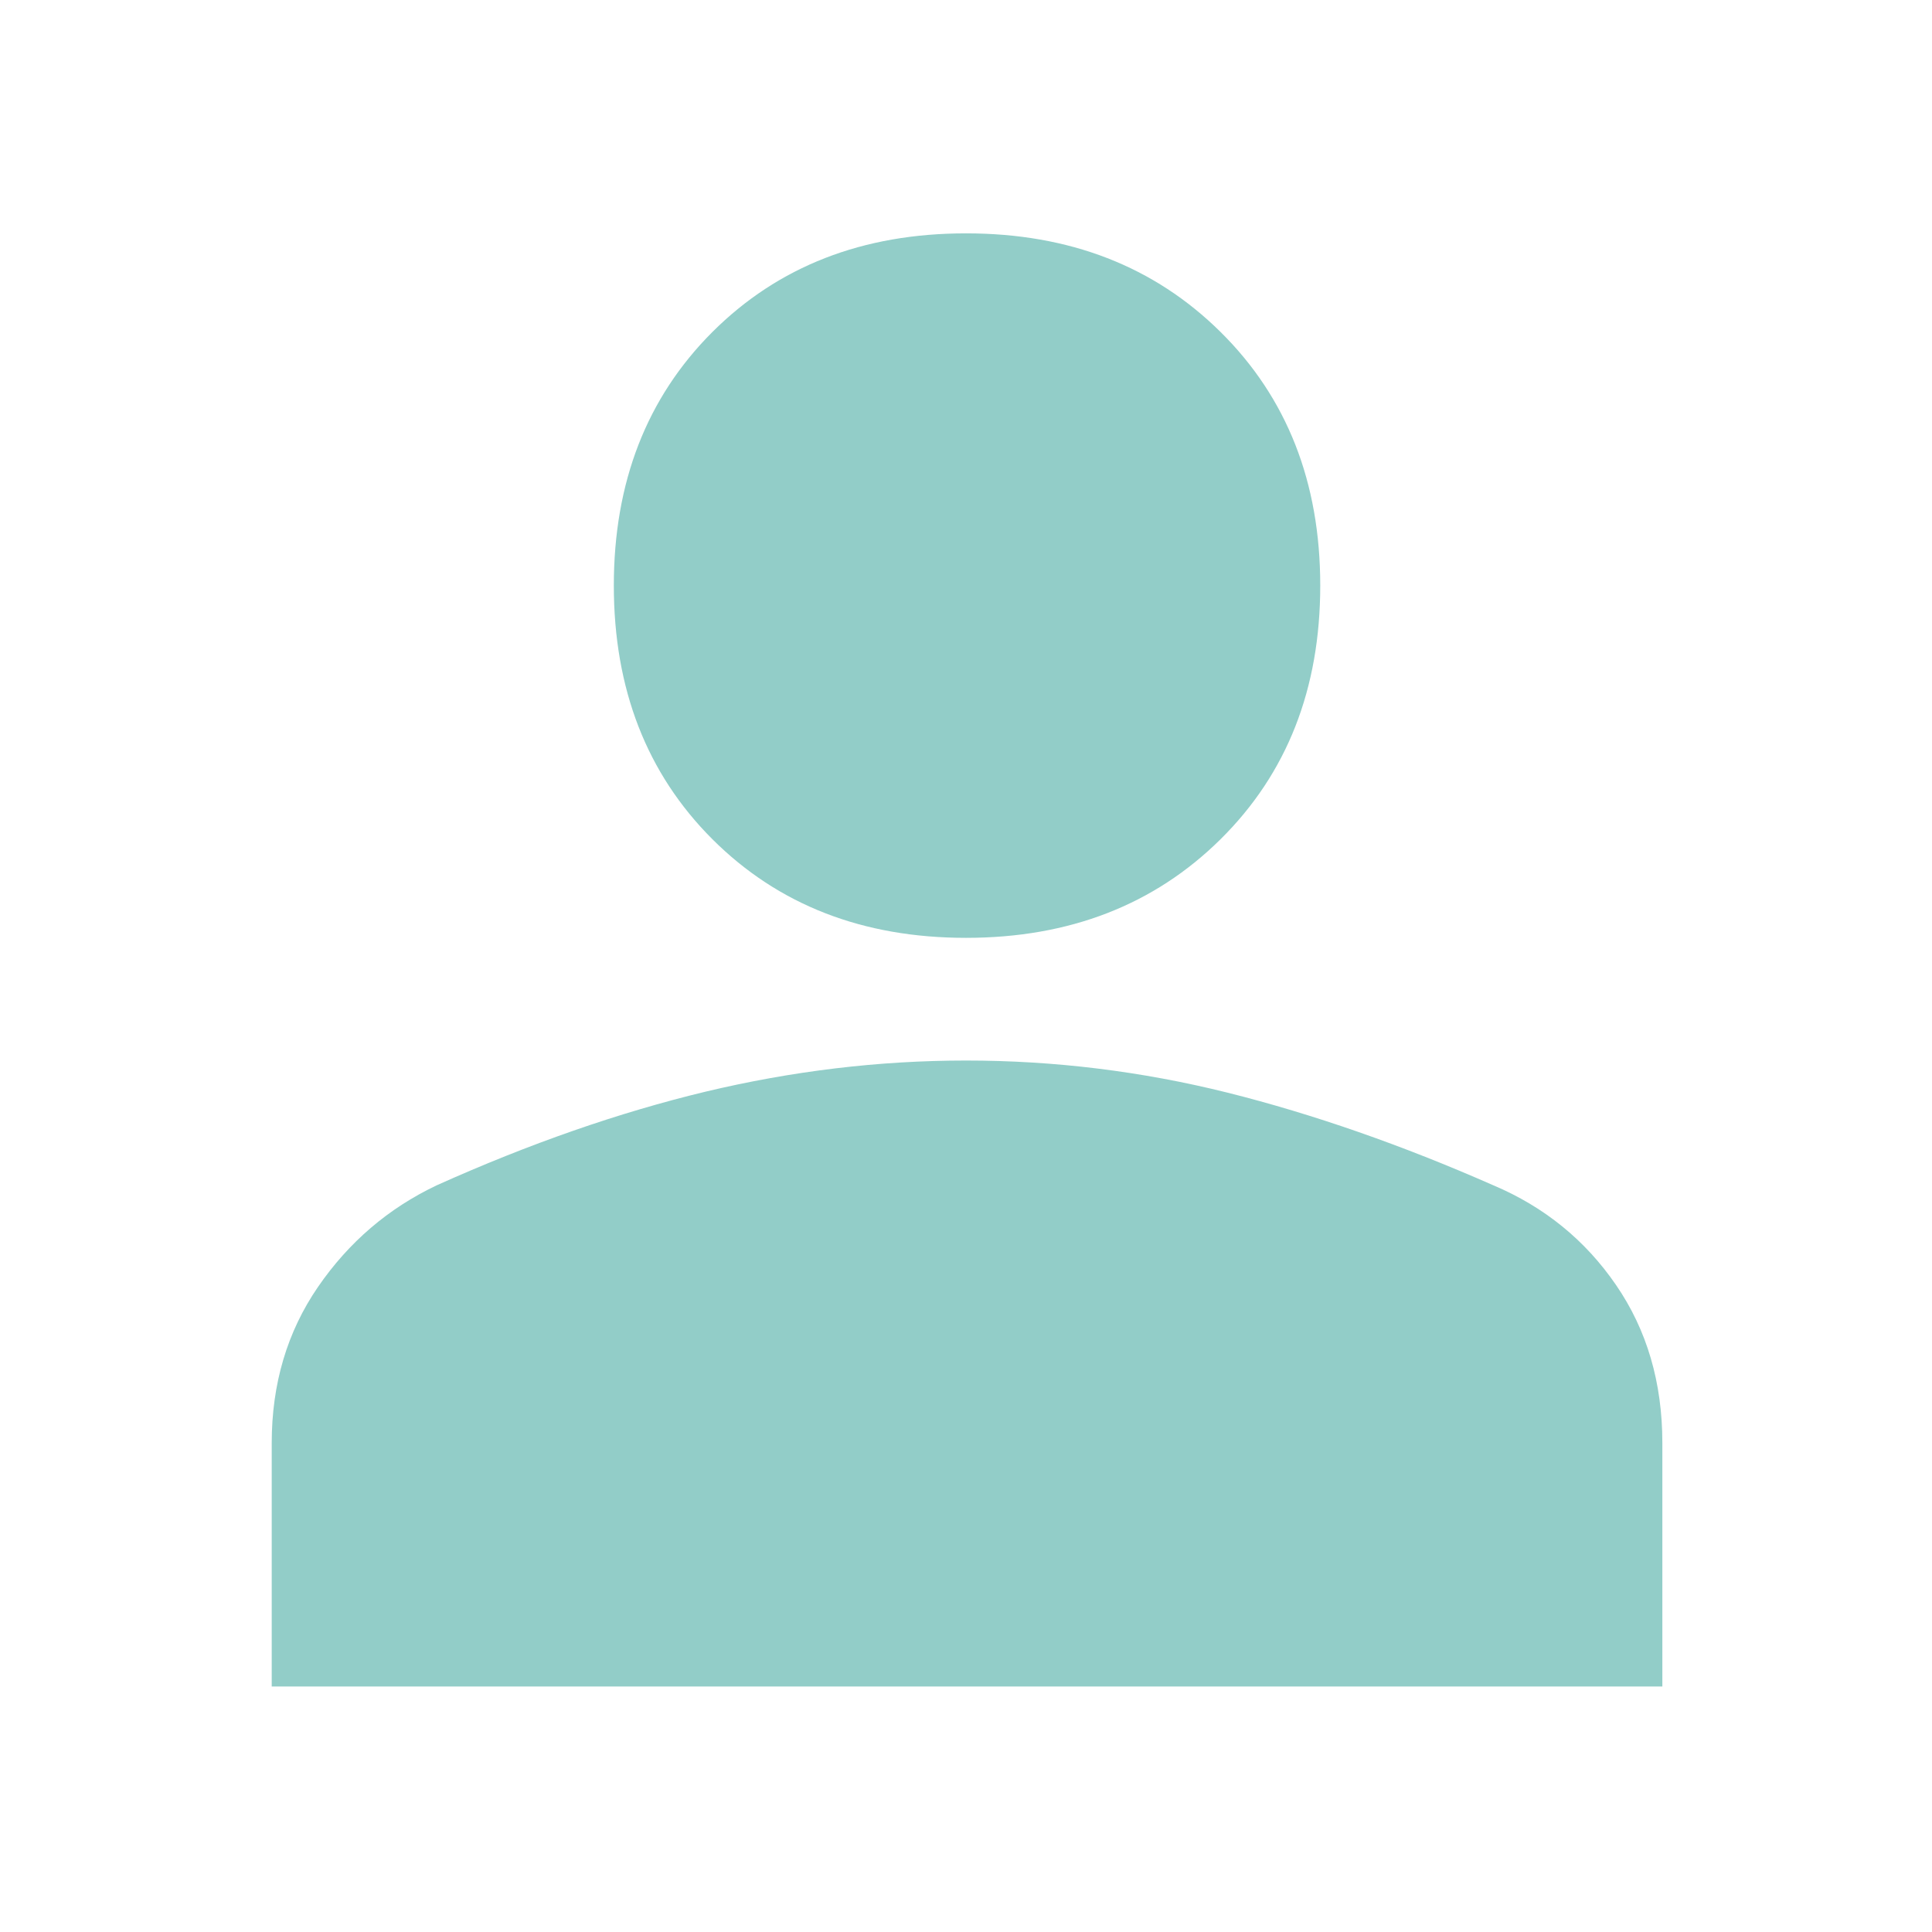 <svg width="14" height="14" viewBox="0 0 14 14" fill="none" xmlns="http://www.w3.org/2000/svg">
    <path
        d="M7 6.796C6.251 6.796 5.639 6.557 5.162 6.081C4.686 5.605 4.448 4.992 4.448 4.243C4.448 3.495 4.686 2.882 5.162 2.406C5.639 1.93 6.251 1.691 7 1.691C7.749 1.691 8.364 1.93 8.845 2.406C9.326 2.882 9.567 3.495 9.567 4.243C9.567 4.992 9.326 5.605 8.845 6.081C8.364 6.557 7.749 6.796 7 6.796ZM1.969 12.221V10.456C1.969 10.028 2.081 9.651 2.304 9.326C2.528 9 2.815 8.755 3.165 8.589C3.835 8.288 4.484 8.062 5.111 7.911C5.739 7.761 6.368 7.685 7 7.685C7.642 7.685 8.274 7.763 8.896 7.918C9.518 8.074 10.16 8.298 10.821 8.589C11.19 8.745 11.487 8.986 11.71 9.311C11.934 9.637 12.046 10.018 12.046 10.456V12.221H1.969Z"
        fill="#92CDC8" />
</svg>